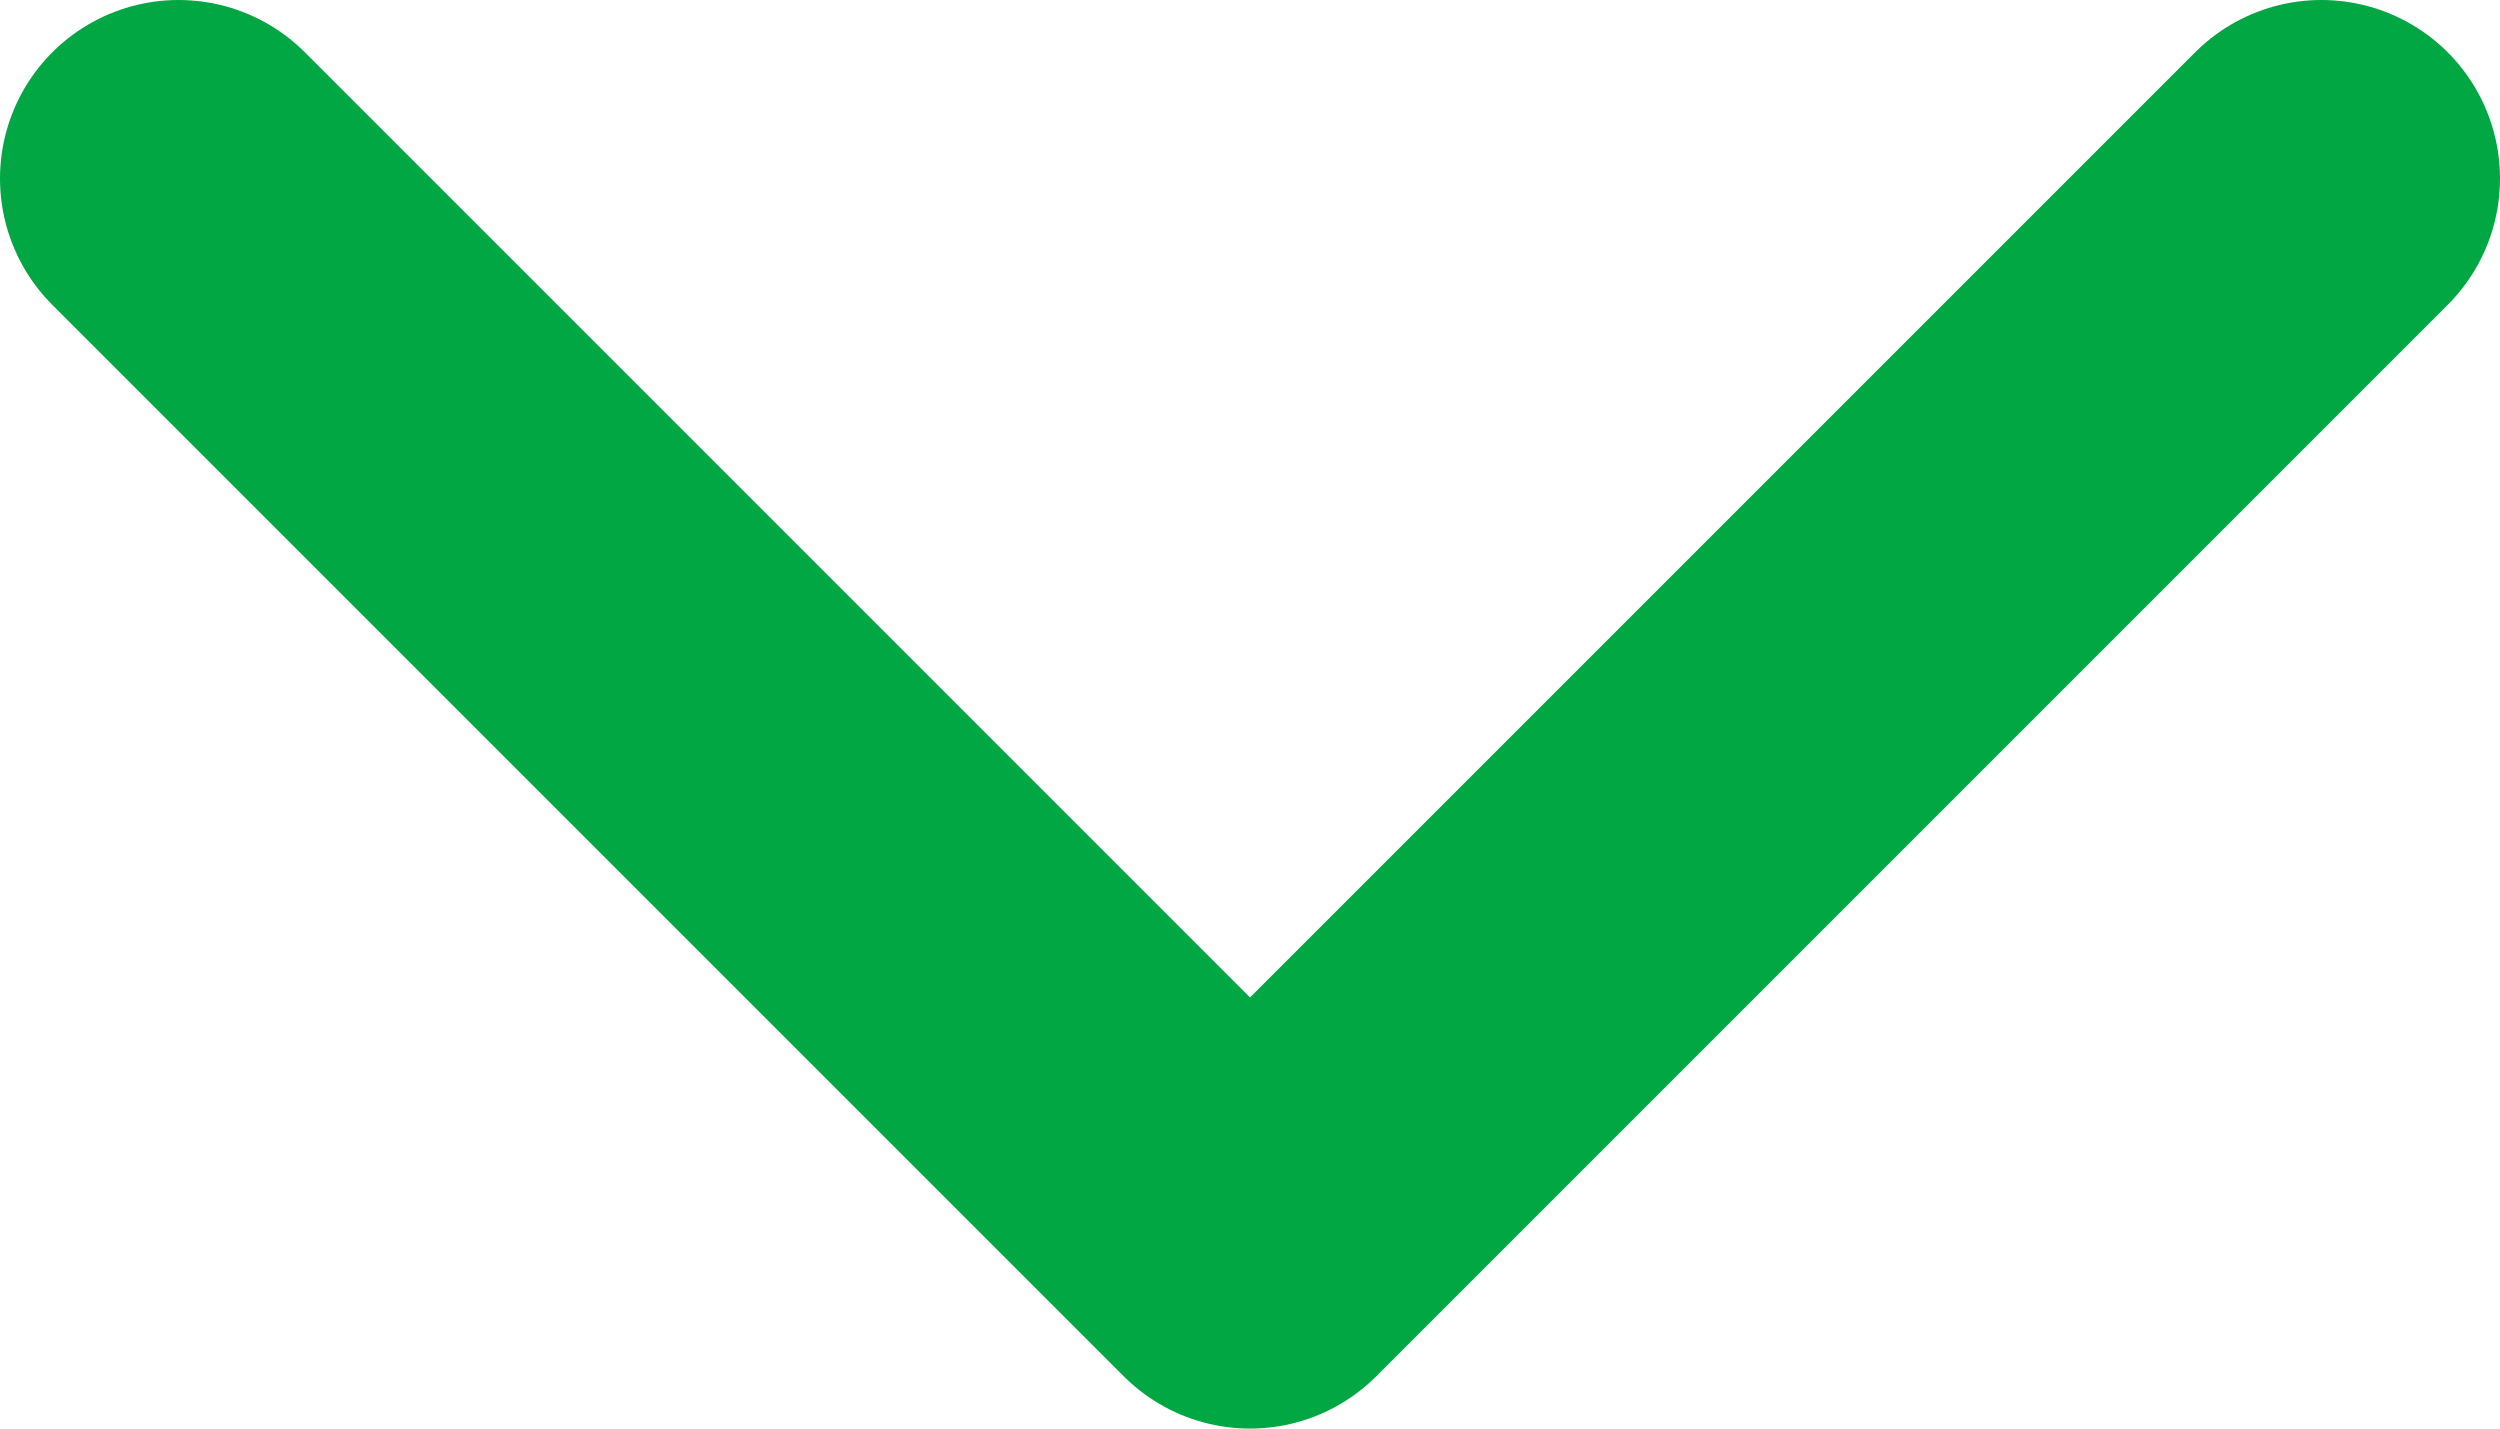 <svg width="14" height="8" viewBox="0 0 14 8" fill="none" xmlns="http://www.w3.org/2000/svg">
<path d="M1 1L7 7L13 1" stroke="#01A743" stroke-width="2" stroke-linecap="round" stroke-linejoin="round"/>
</svg>
